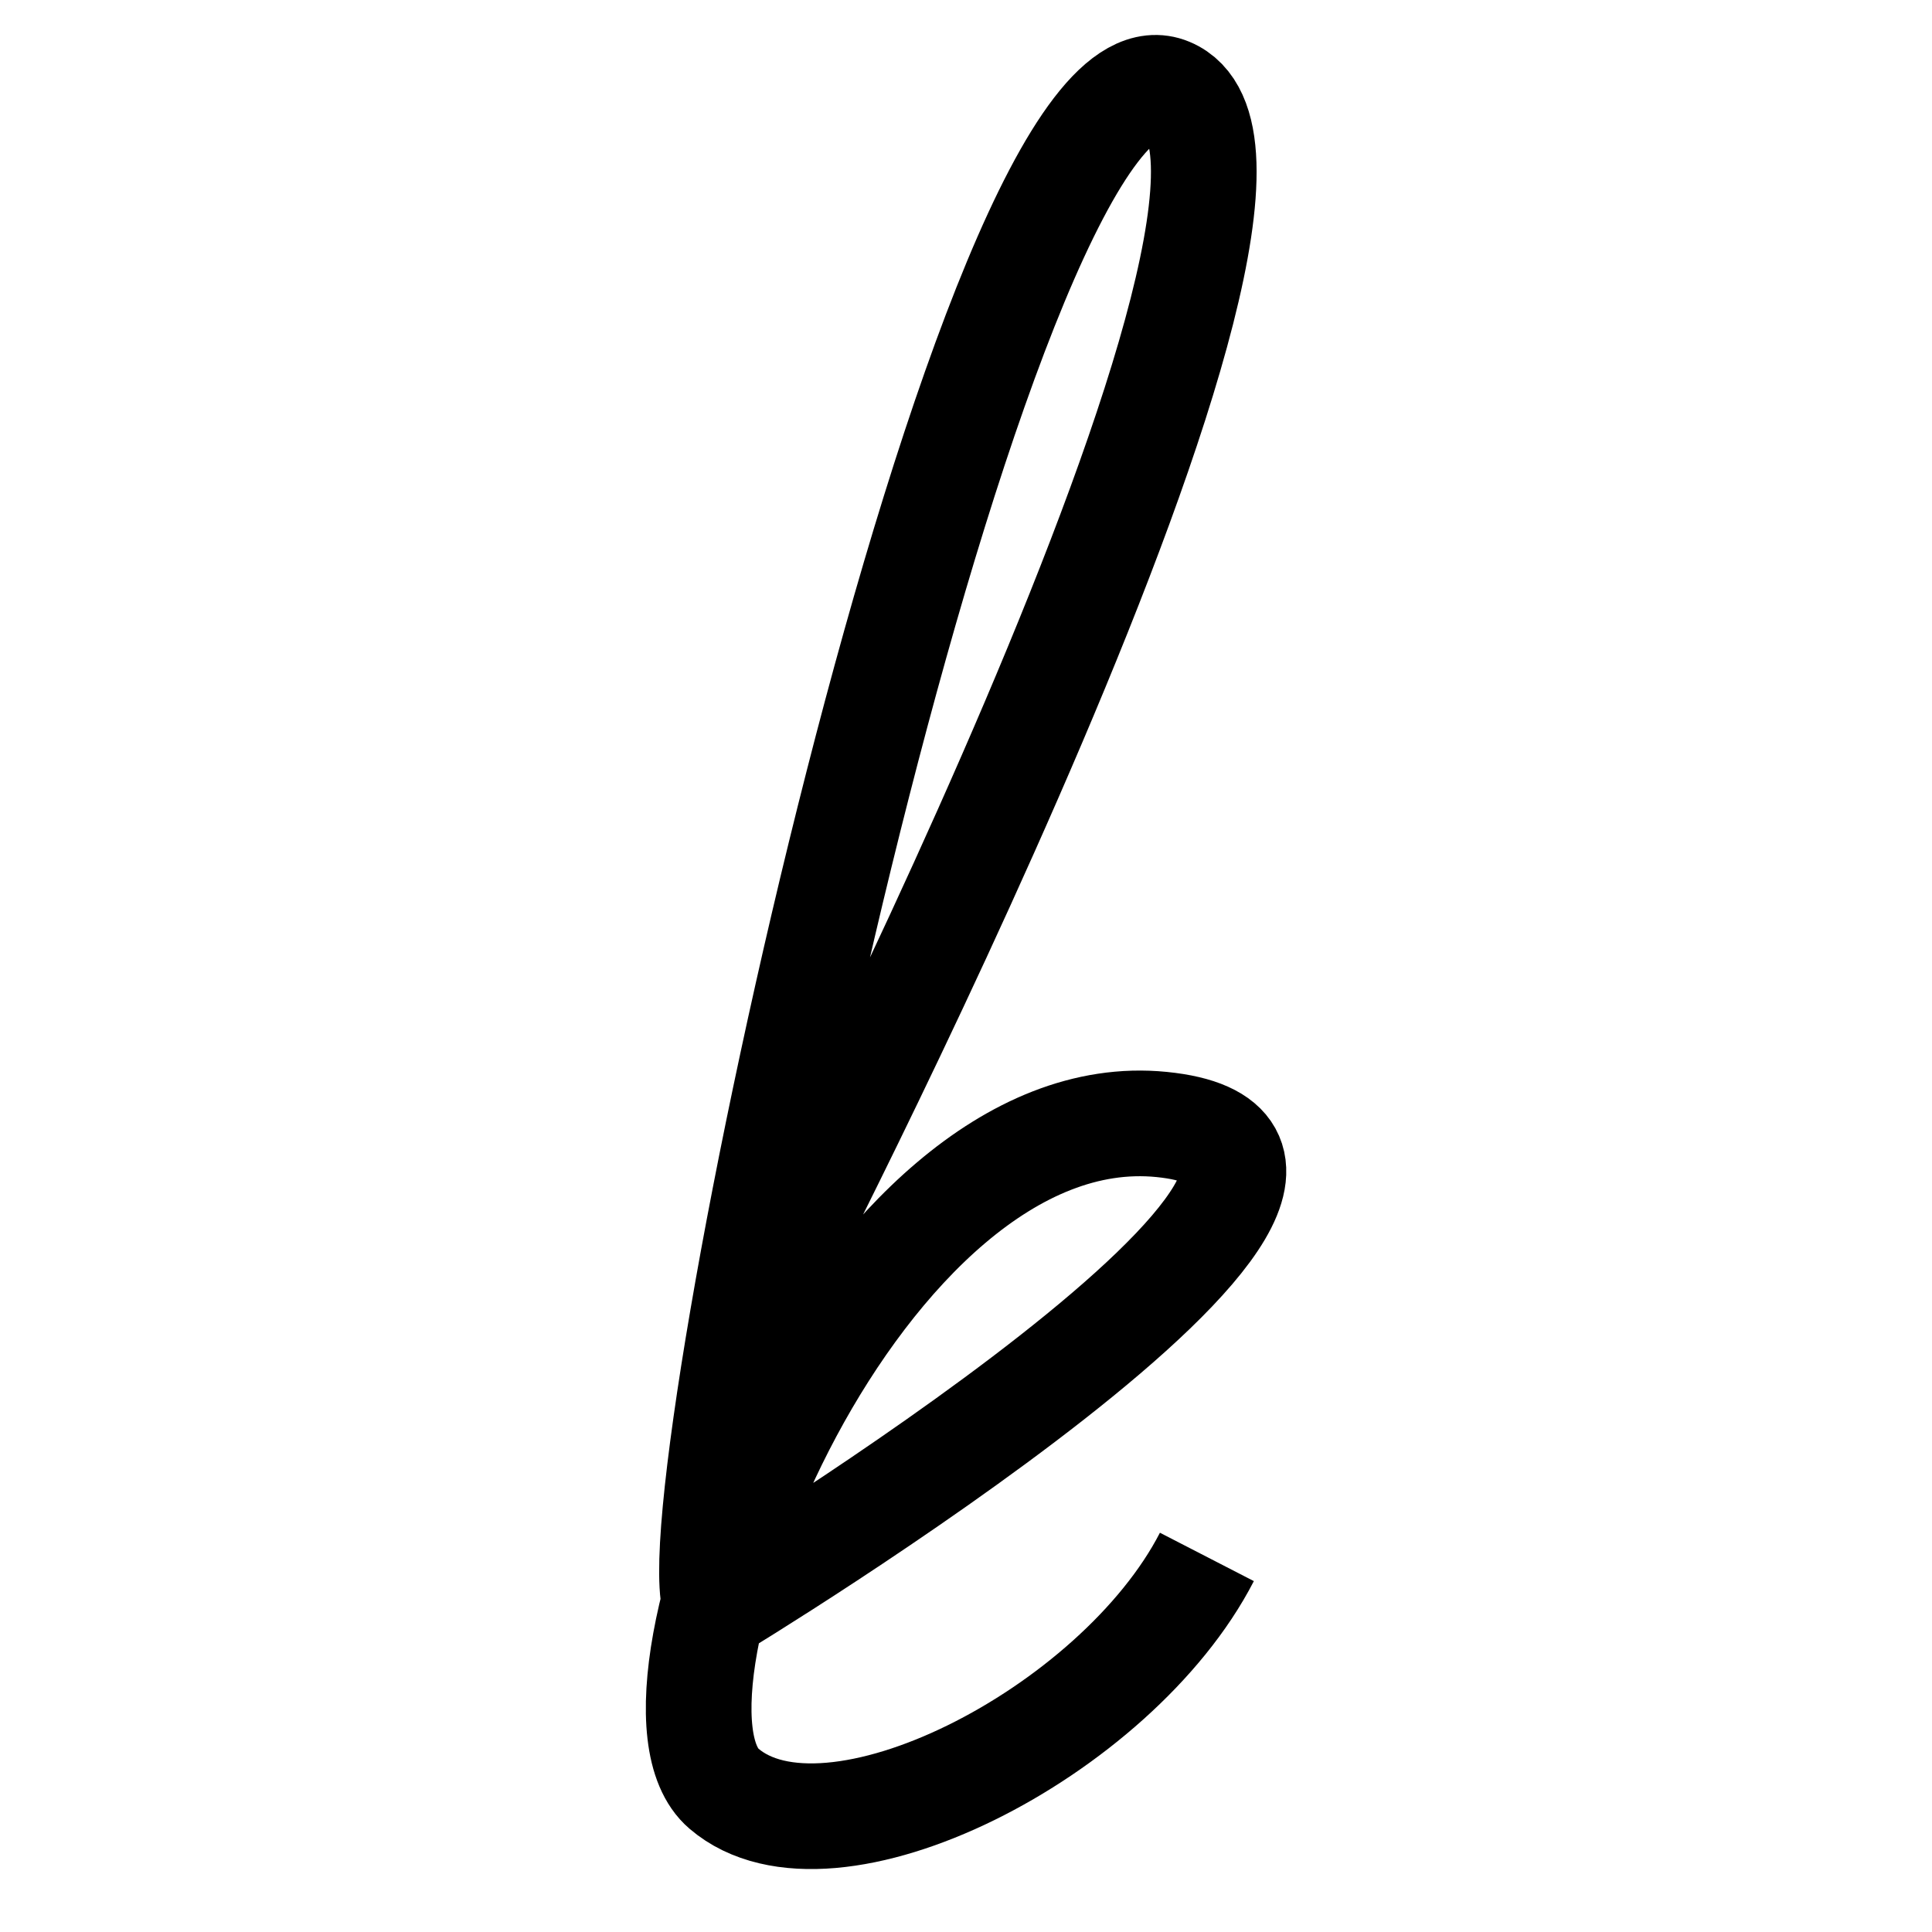 <svg xmlns="http://www.w3.org/2000/svg" viewBox="0 0 128 128"><defs><style>.a{fill:none;stroke:#000;stroke-miterlimit:10;stroke-width:7px;}</style></defs><title>k</title><path class="a" d="M50.46,86s39-75,27-80-33,94-30,100.5c0,0,49.5-30,29.5-32s-36,38-29,44,26-3.7,32-15.35"/></svg>
